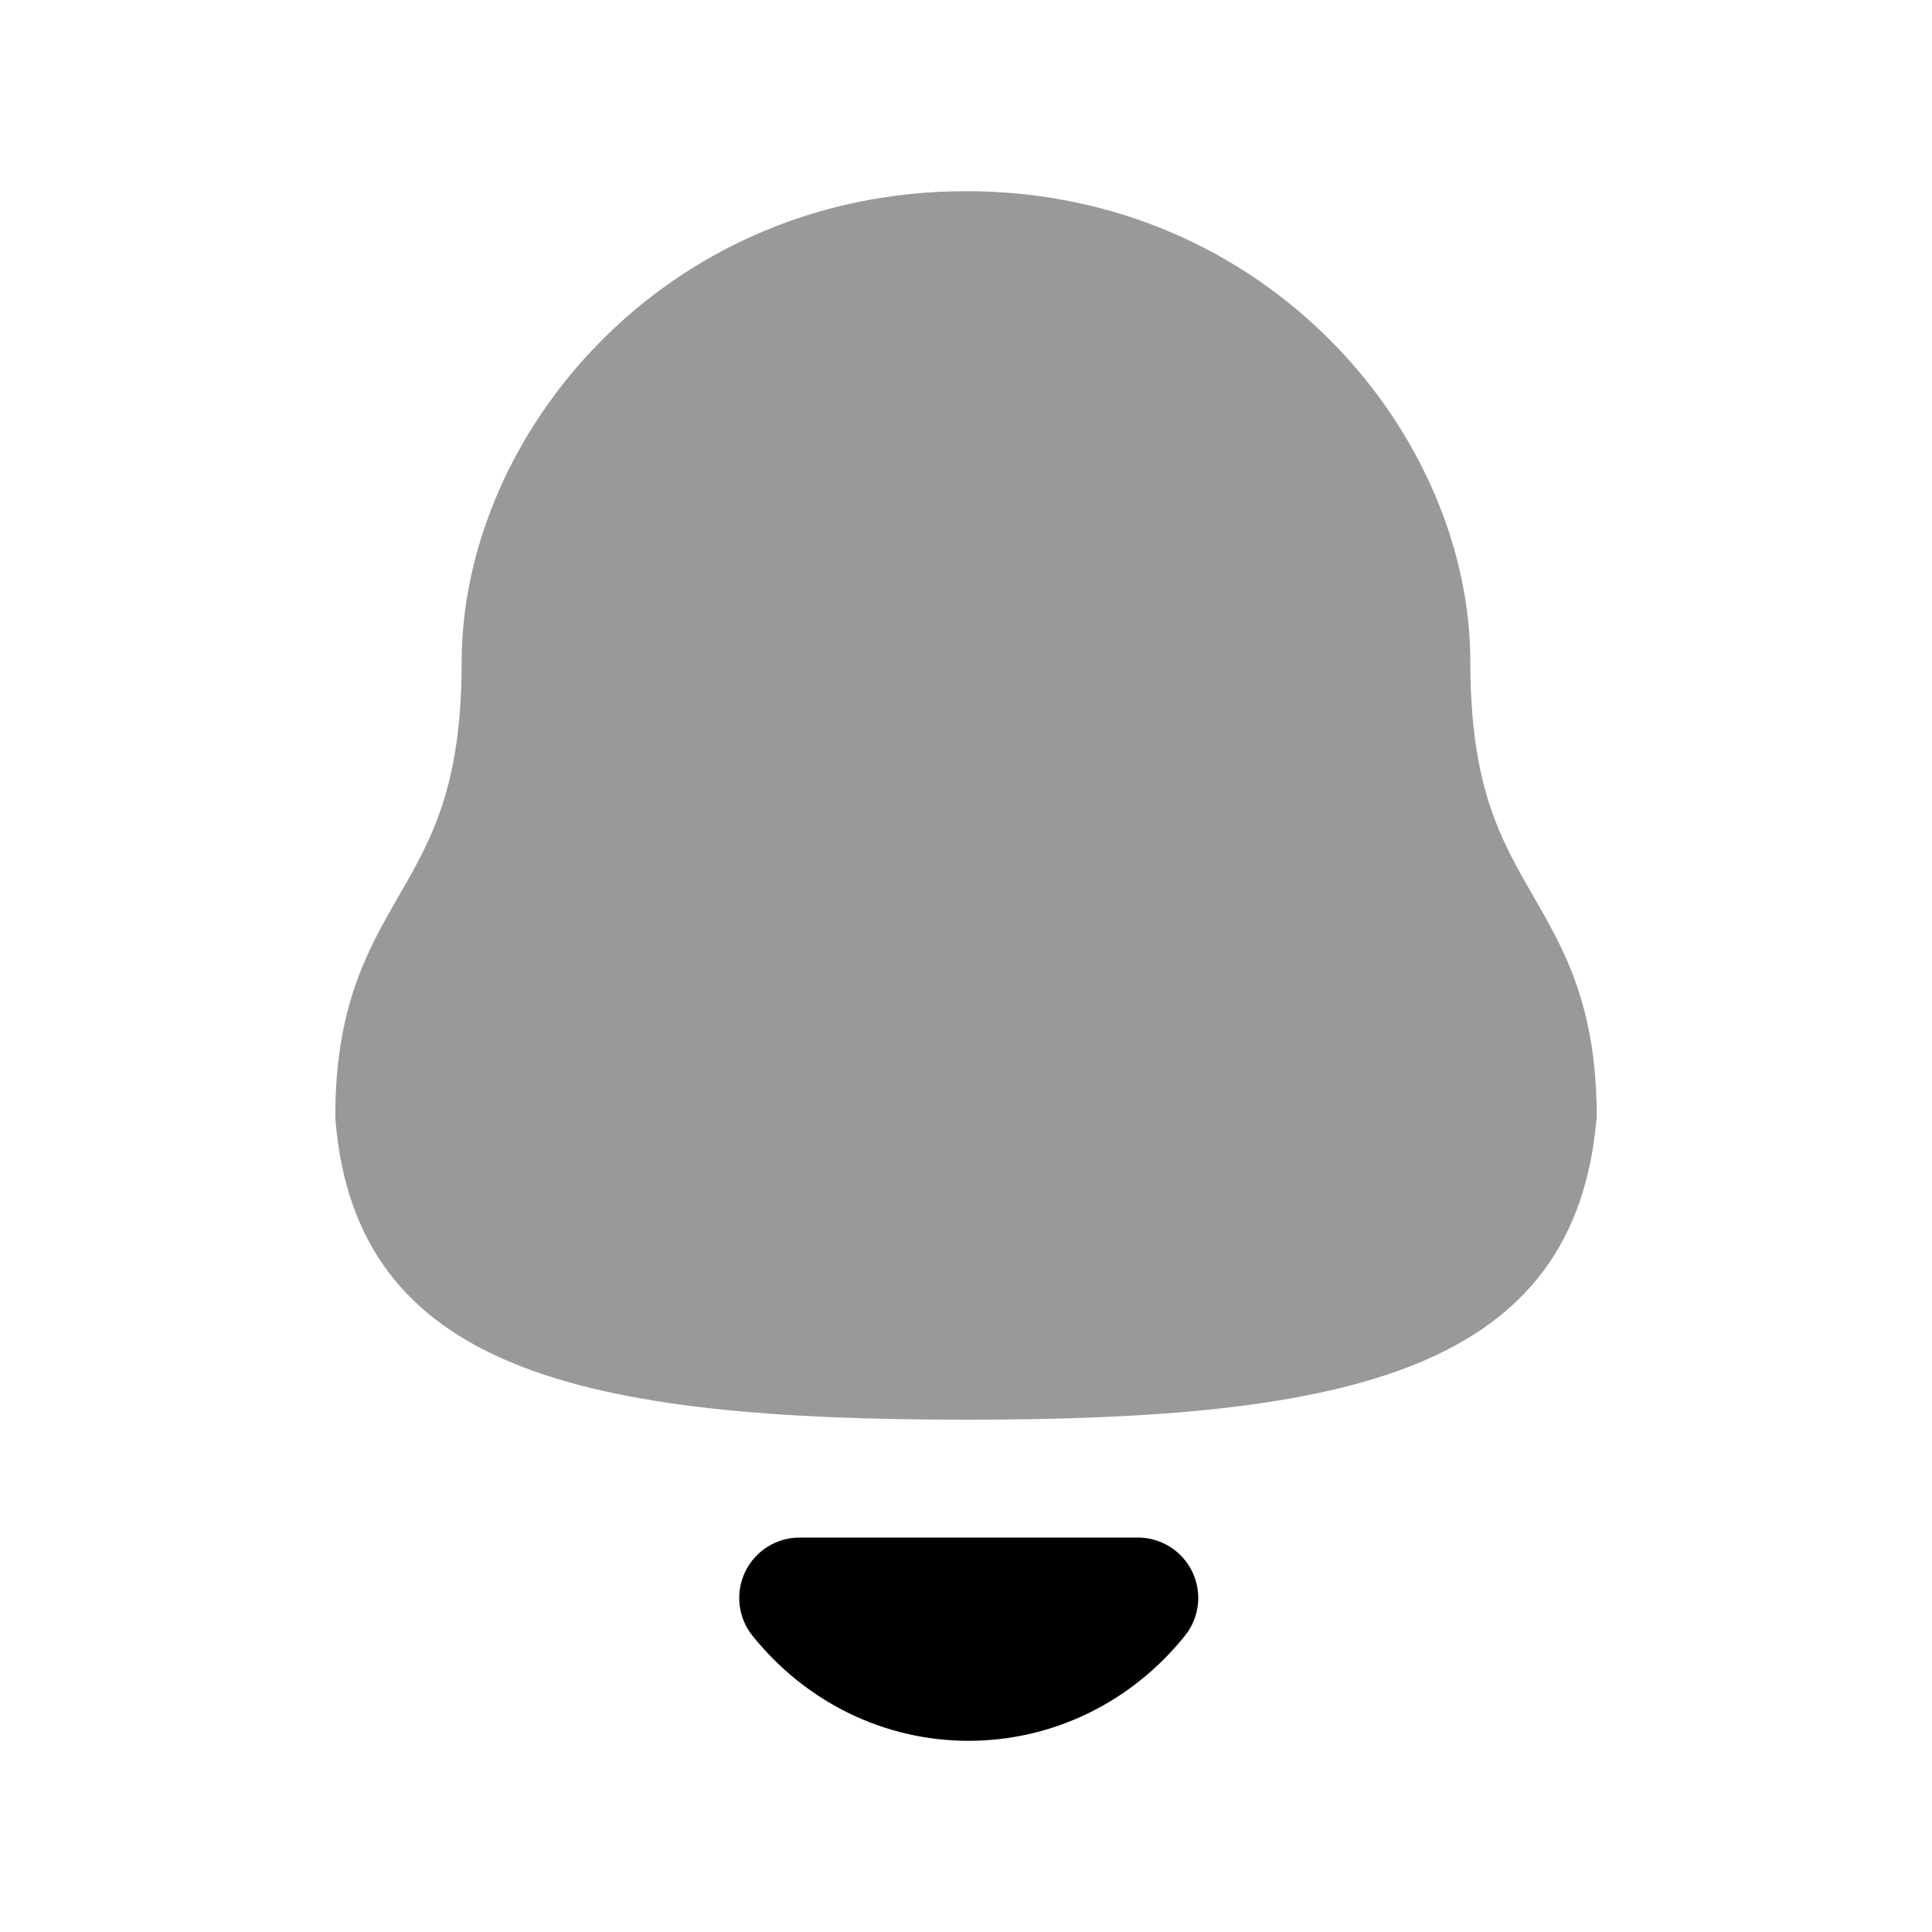 <svg width="24" height="24" viewBox="0 0 24 24" fill="none" xmlns="http://www.w3.org/2000/svg">
<path fill-rule="evenodd" clip-rule="evenodd" d="M14.135 19.1H9.933C9.644 19.1 9.382 19.266 9.257 19.525C9.132 19.786 9.167 20.094 9.347 20.319C10.013 21.149 10.99 21.625 12.03 21.625C13.075 21.625 14.055 21.149 14.72 20.319C14.901 20.094 14.936 19.785 14.811 19.525C14.686 19.266 14.424 19.1 14.135 19.1Z" fill="black"/>
<path opacity="0.4" fill-rule="evenodd" clip-rule="evenodd" d="M19.043 11.125C18.643 10.43 18.265 9.774 18.265 8.224C18.265 5.399 15.748 2.375 12 2.375C8.252 2.375 5.735 5.399 5.735 8.225C5.735 9.775 5.356 10.432 4.956 11.126C4.567 11.802 4.165 12.5 4.165 13.872C4.165 13.885 4.165 13.899 4.167 13.913C4.426 17.027 7.235 17.636 12 17.636C16.764 17.636 19.574 17.027 19.835 13.872C19.835 12.499 19.433 11.8 19.043 11.125Z" fill="black"/>
</svg>